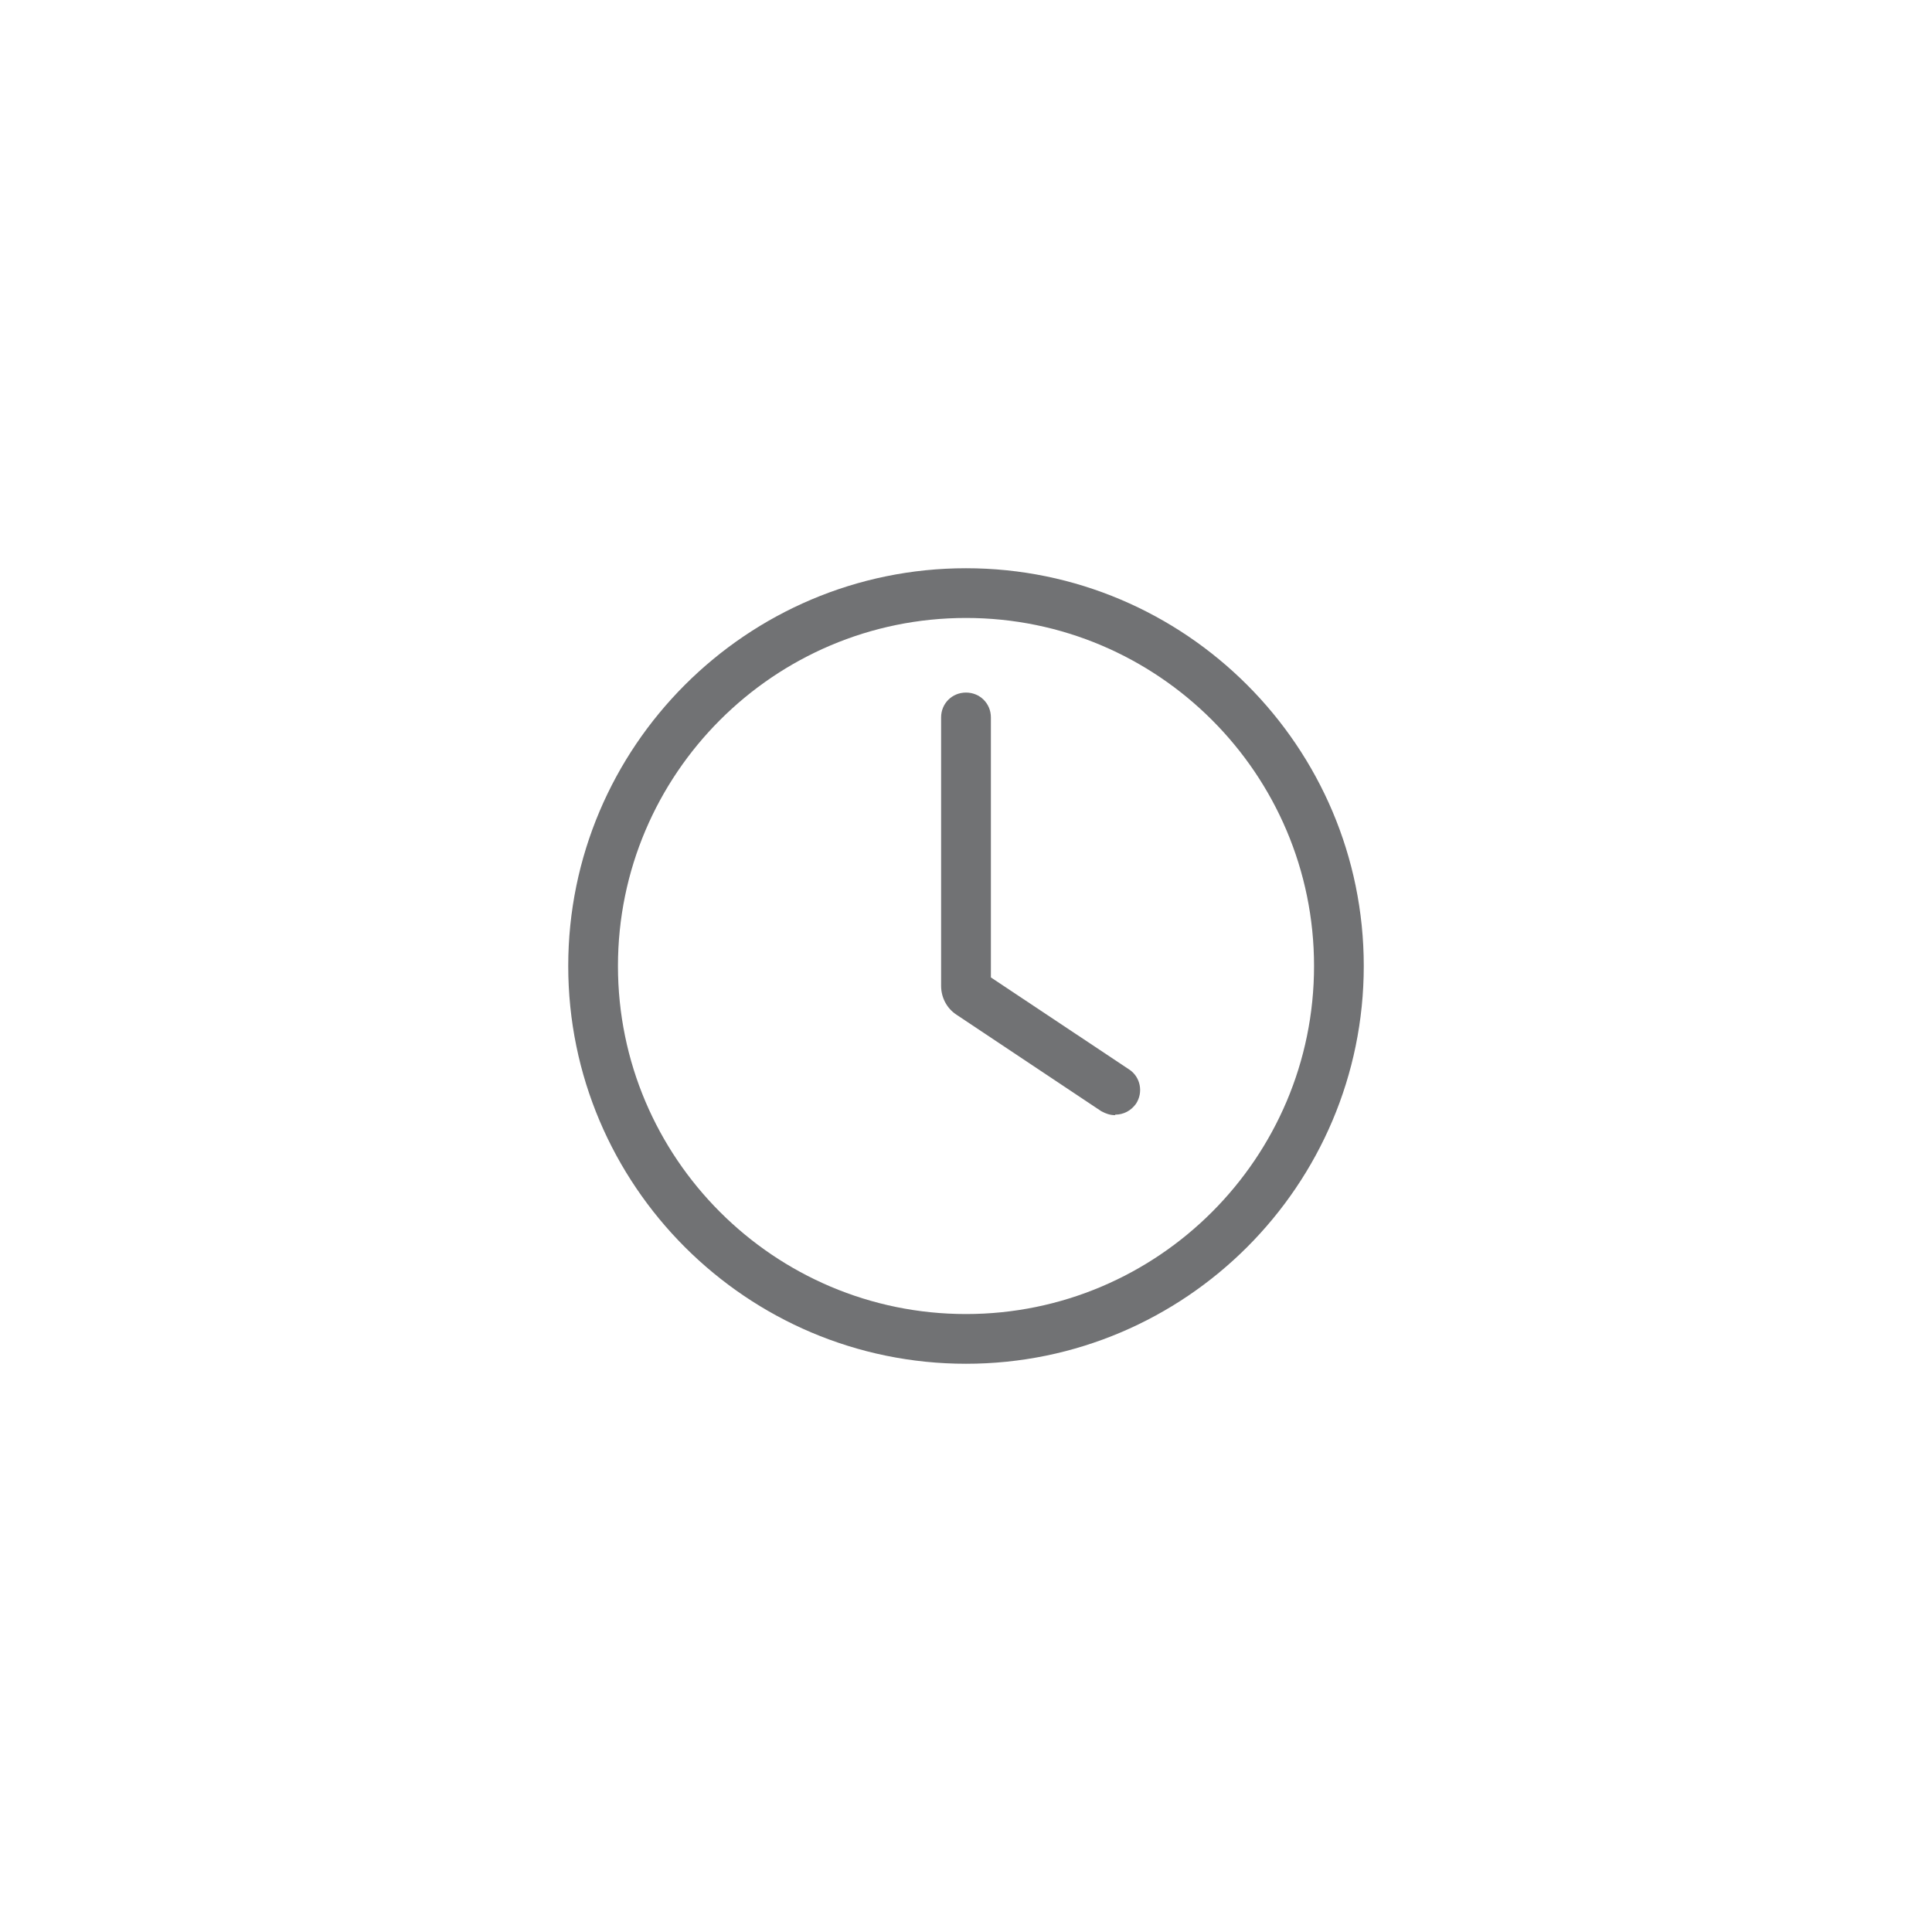 <svg width="34" height="34" viewBox="0 0 34 34" fill="none" xmlns="http://www.w3.org/2000/svg">
<g clip-path="url(#clip0_1_2666)">
<path d="M19.625 19.625C19.538 19.625 19.459 19.599 19.38 19.555L16.834 17.858C16.659 17.744 16.562 17.551 16.562 17.35V12.625C16.562 12.38 16.755 12.188 17 12.188C17.245 12.188 17.438 12.38 17.438 12.625V17.201L19.87 18.82C20.071 18.951 20.124 19.223 19.992 19.424C19.905 19.546 19.774 19.616 19.625 19.616V19.625Z" fill="#717274"/>
<path d="M17 24C13.141 24 10 20.859 10 17C10 13.141 13.141 10 17 10C20.859 10 24 13.141 24 17C24 20.859 20.859 24 17 24ZM17 10.875C13.623 10.875 10.875 13.623 10.875 17C10.875 20.378 13.623 23.125 17 23.125C20.378 23.125 23.125 20.378 23.125 17C23.125 13.623 20.378 10.875 17 10.875Z" fill="#717274"/>
</g>
<defs>
<clipPath id="clip0_1_2666">
<rect width="14" height="14" fill="white" transform="translate(10 10)"/>
</clipPath>
</defs>
</svg>
